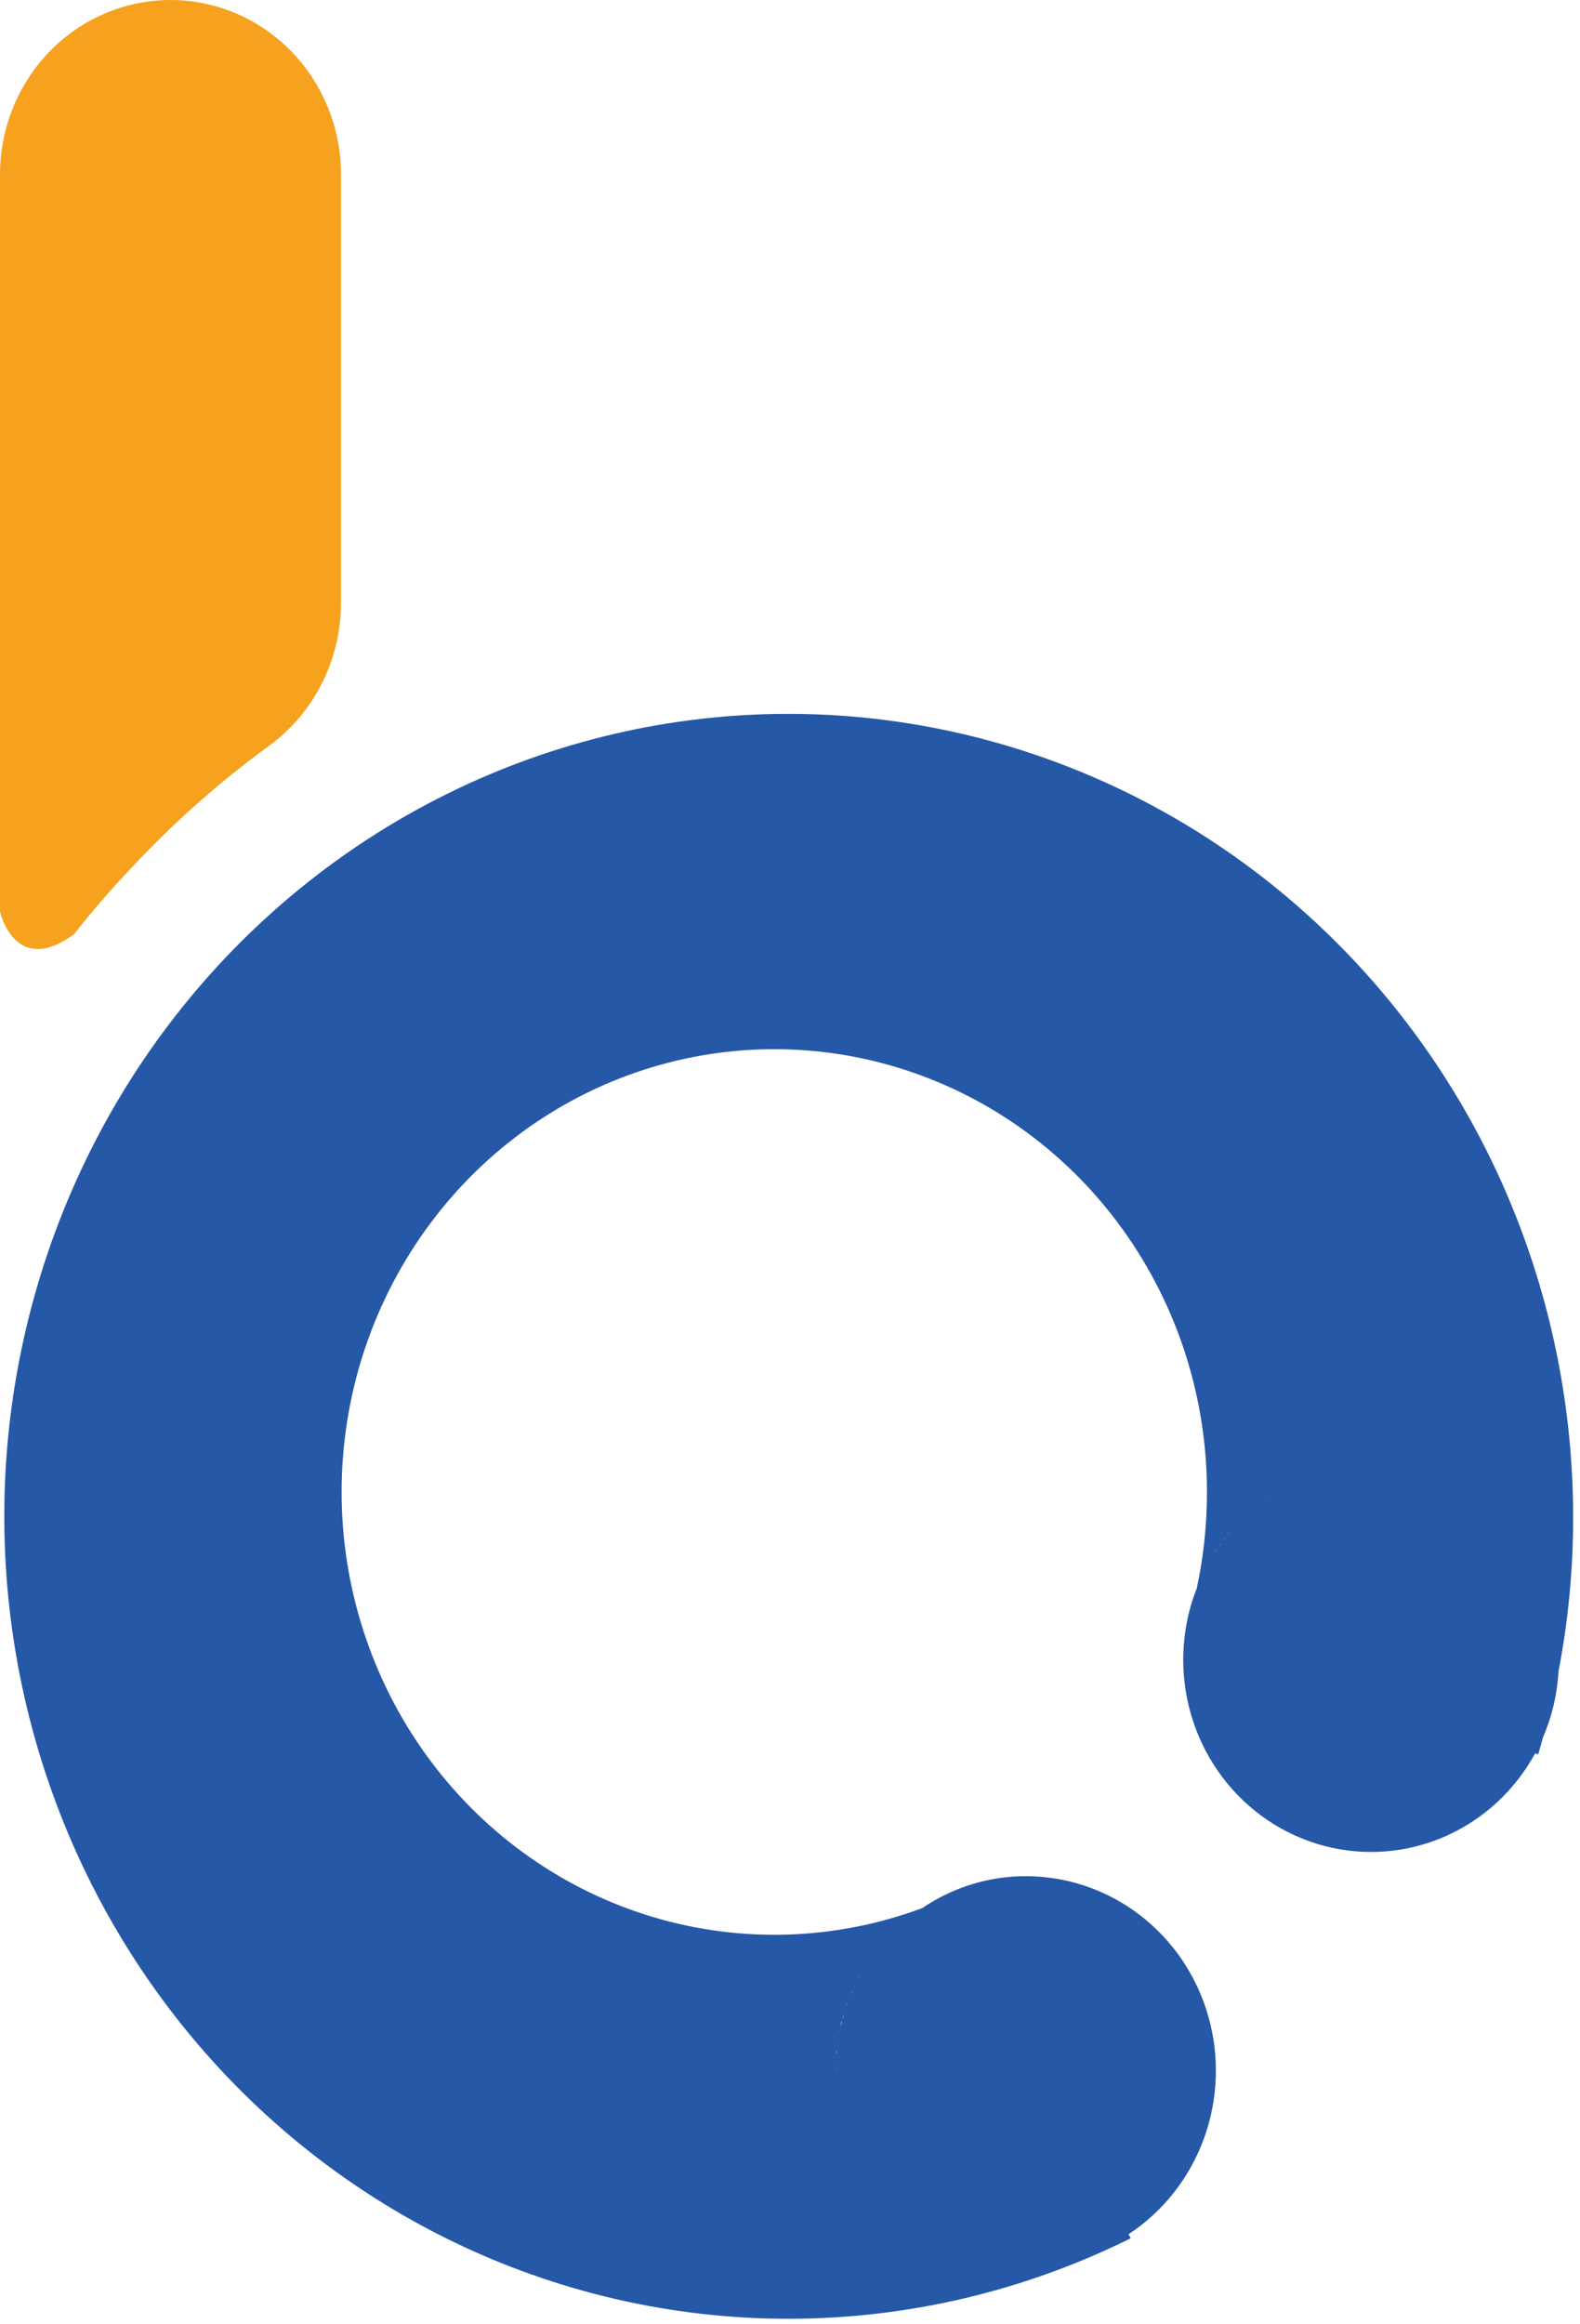 <svg width="166" height="244" viewBox="0 0 166 244" fill="none" xmlns="http://www.w3.org/2000/svg">
<path d="M82.79 74.955C70.405 74.962 58.181 77.824 47.027 83.33C35.873 88.835 26.076 96.842 18.365 106.755C10.655 116.667 5.228 128.23 2.49 140.584C-0.249 152.937 -0.229 165.763 2.549 178.108C5.326 190.452 10.789 201.998 18.53 211.885C26.272 221.772 36.094 229.747 47.265 235.215C58.437 240.684 70.67 243.507 83.055 243.472C95.439 243.438 107.657 240.549 118.8 235.018L118.563 234.6C122.192 232.219 124.97 228.7 126.481 224.57C127.991 220.439 128.154 215.92 126.944 211.687C125.734 207.454 123.216 203.736 119.768 201.089C116.319 198.441 112.126 197.007 107.814 197.001C104.961 196.99 102.14 197.617 99.548 198.837C98.623 199.273 97.732 199.78 96.882 200.354C87.797 203.732 77.896 204.06 68.616 201.291C59.336 198.521 51.161 192.799 45.278 184.953C39.395 177.108 36.111 167.549 35.902 157.664C35.693 147.78 38.569 138.084 44.115 129.986C49.66 121.888 57.586 115.808 66.74 112.631C75.894 109.453 85.799 109.343 95.019 112.316C104.238 115.289 112.291 121.19 118.007 129.163C123.724 137.136 126.807 146.765 126.808 156.652C126.811 160.061 126.451 163.46 125.733 166.789C125.396 167.628 125.119 168.492 124.905 169.372C124.515 170.98 124.317 172.63 124.314 174.287C124.317 178.756 125.77 183.097 128.445 186.63C131.121 190.164 134.866 192.689 139.096 193.811C143.325 194.933 147.799 194.587 151.816 192.828C155.833 191.07 159.165 187.998 161.291 184.094L161.603 184.214C161.789 183.606 161.961 183.001 162.119 182.4C163.063 180.218 163.612 177.879 163.742 175.496C164.774 170.141 165.289 164.694 165.279 159.236C165.256 136.875 156.556 115.438 141.088 99.635C125.621 83.832 104.652 74.955 82.79 74.955V74.955ZM94.399 202.267C94.399 202.267 94.399 202.212 94.399 202.267V202.267ZM93.926 202.696C93.951 202.689 93.977 202.689 94.001 202.696C93.977 202.689 93.951 202.689 93.926 202.696V202.696ZM87.788 216.724C87.788 216.966 87.788 217.197 87.788 217.439C87.767 217.197 87.788 216.966 87.788 216.724V216.724ZM91.626 205.4C91.604 205.448 91.57 205.49 91.529 205.521C91.566 205.485 91.598 205.444 91.626 205.4ZM91.292 205.884C91.292 205.884 91.228 205.983 91.174 206.049C91.214 205.997 91.25 205.942 91.282 205.884H91.292ZM90.938 206.434C90.902 206.502 90.863 206.568 90.82 206.631C90.862 206.609 90.884 206.489 90.927 206.434H90.938ZM90.583 206.994L90.475 207.181L90.583 206.994ZM90.282 207.577L90.207 207.72C90.209 207.665 90.232 207.614 90.271 207.577H90.282ZM89.787 208.533C89.758 208.59 89.733 208.649 89.712 208.709C89.701 208.654 89.755 208.61 89.777 208.533H89.787ZM89.551 209.039C89.551 209.138 89.476 209.237 89.433 209.314C89.464 209.22 89.499 209.129 89.54 209.039H89.551ZM89.293 209.677C89.244 209.775 89.204 209.878 89.175 209.985C89.201 209.879 89.237 209.776 89.282 209.677H89.293ZM89.057 210.303C89.011 210.403 88.971 210.506 88.938 210.611C88.954 210.503 88.991 210.398 89.046 210.303H89.057ZM88.82 210.93C88.766 211.051 88.745 211.172 88.702 211.26C88.752 211.156 88.788 211.045 88.809 210.93H88.82ZM88.627 211.579C88.627 211.722 88.562 211.843 88.508 211.986C88.53 211.843 88.573 211.722 88.616 211.579H88.627ZM88.444 212.249C88.444 212.469 88.326 212.689 88.272 212.909C88.315 212.689 88.401 212.469 88.401 212.249H88.444ZM88.229 213.096C88.229 213.272 88.154 213.415 88.132 213.58C88.179 213.422 88.208 213.26 88.218 213.096H88.229ZM88.089 213.844L88.014 214.283L88.089 213.844ZM87.992 214.569C87.983 214.708 87.983 214.848 87.992 214.987C87.979 214.848 87.976 214.709 87.982 214.569H87.992ZM87.896 215.273C87.896 215.416 87.896 215.559 87.896 215.702C87.863 215.559 87.863 215.405 87.885 215.273H87.896ZM87.831 215.998C87.831 216.163 87.831 216.306 87.831 216.482C87.843 216.321 87.84 216.159 87.82 215.998H87.831ZM141.179 154.311L140.728 154.376L141.179 154.311ZM143.964 154.113C143.684 154.113 143.426 154.113 143.136 154.113C143.415 154.113 143.673 154.113 143.953 154.113H143.964ZM142.889 154.113C142.706 154.113 142.534 154.113 142.351 154.113C142.522 154.134 142.695 154.142 142.867 154.135L142.889 154.113ZM142.018 154.19H141.523H142.018ZM140.384 154.431C140.234 154.449 140.086 154.482 139.943 154.53C140.081 154.493 140.221 154.467 140.363 154.453L140.384 154.431ZM139.61 154.574C139.47 154.574 139.331 154.651 139.18 154.673C139.318 154.658 139.454 154.632 139.589 154.596L139.61 154.574ZM138.836 154.772C138.686 154.772 138.546 154.838 138.406 154.893L138.836 154.772ZM138.073 155.014L137.654 155.157L138.073 155.014ZM137.342 155.256C137.159 155.322 136.987 155.399 136.826 155.443C136.966 155.421 137.138 155.344 137.321 155.278L137.342 155.256ZM136.353 155.663L135.923 155.85C136.057 155.788 136.193 155.733 136.332 155.685L136.353 155.663ZM135.579 156.004C135.46 156.041 135.348 156.096 135.246 156.169L135.579 156.004ZM134.87 156.366L134.558 156.531L134.87 156.366ZM134.182 156.751C134.085 156.751 133.988 156.872 133.902 156.916C133.967 156.894 134.064 156.817 134.16 156.773L134.182 156.751ZM133.548 157.136C133.455 157.186 133.365 157.241 133.279 157.301C133.363 157.238 133.453 157.183 133.548 157.136V157.136ZM132.903 157.543L132.666 157.719C132.735 157.681 132.799 157.637 132.86 157.587L132.903 157.543ZM132.268 158.005C132.192 158.052 132.12 158.108 132.053 158.169C132.116 158.138 132.174 158.097 132.225 158.048L132.268 158.005ZM131.677 158.488C131.631 158.512 131.591 158.546 131.559 158.587C131.582 158.566 131.607 158.547 131.634 158.532L131.677 158.488ZM127.378 163.414C127.378 163.414 127.291 163.48 127.291 163.458L127.378 163.414ZM129.646 160.445L129.57 160.511L129.646 160.445ZM129.173 160.973C129.173 160.973 129.097 161.05 129.076 161.094C129.081 161.069 129.085 161.043 129.087 161.017L129.173 160.973ZM128.7 161.556C128.673 161.601 128.641 161.641 128.603 161.677C128.608 161.651 128.612 161.625 128.614 161.6L128.7 161.556ZM128.248 162.16C128.222 162.203 128.193 162.243 128.162 162.281C128.164 162.255 128.168 162.23 128.173 162.204L128.248 162.16ZM127.807 162.787C127.78 162.826 127.755 162.866 127.732 162.908C127.726 162.883 127.722 162.857 127.721 162.831L127.807 162.787Z" fill="#2658A8"/>
<path d="M28.206 78.355C30.549 76.661 32.463 74.42 33.788 71.817C35.114 69.215 35.813 66.326 35.827 63.392V18.316C35.824 13.459 33.937 8.802 30.579 5.368C27.221 1.934 22.668 0.003 17.919 0V0C13.168 -8.74228e-07 8.612 1.929 5.252 5.364C1.892 8.799 0.003 13.457 0 18.316V95.737C0 95.737 1.559 102.641 7.772 98.1C9.606 95.762 11.541 93.519 13.576 91.372C18.032 86.562 22.932 82.203 28.206 78.355V78.355Z" fill="#F6A21E"/>
</svg>
